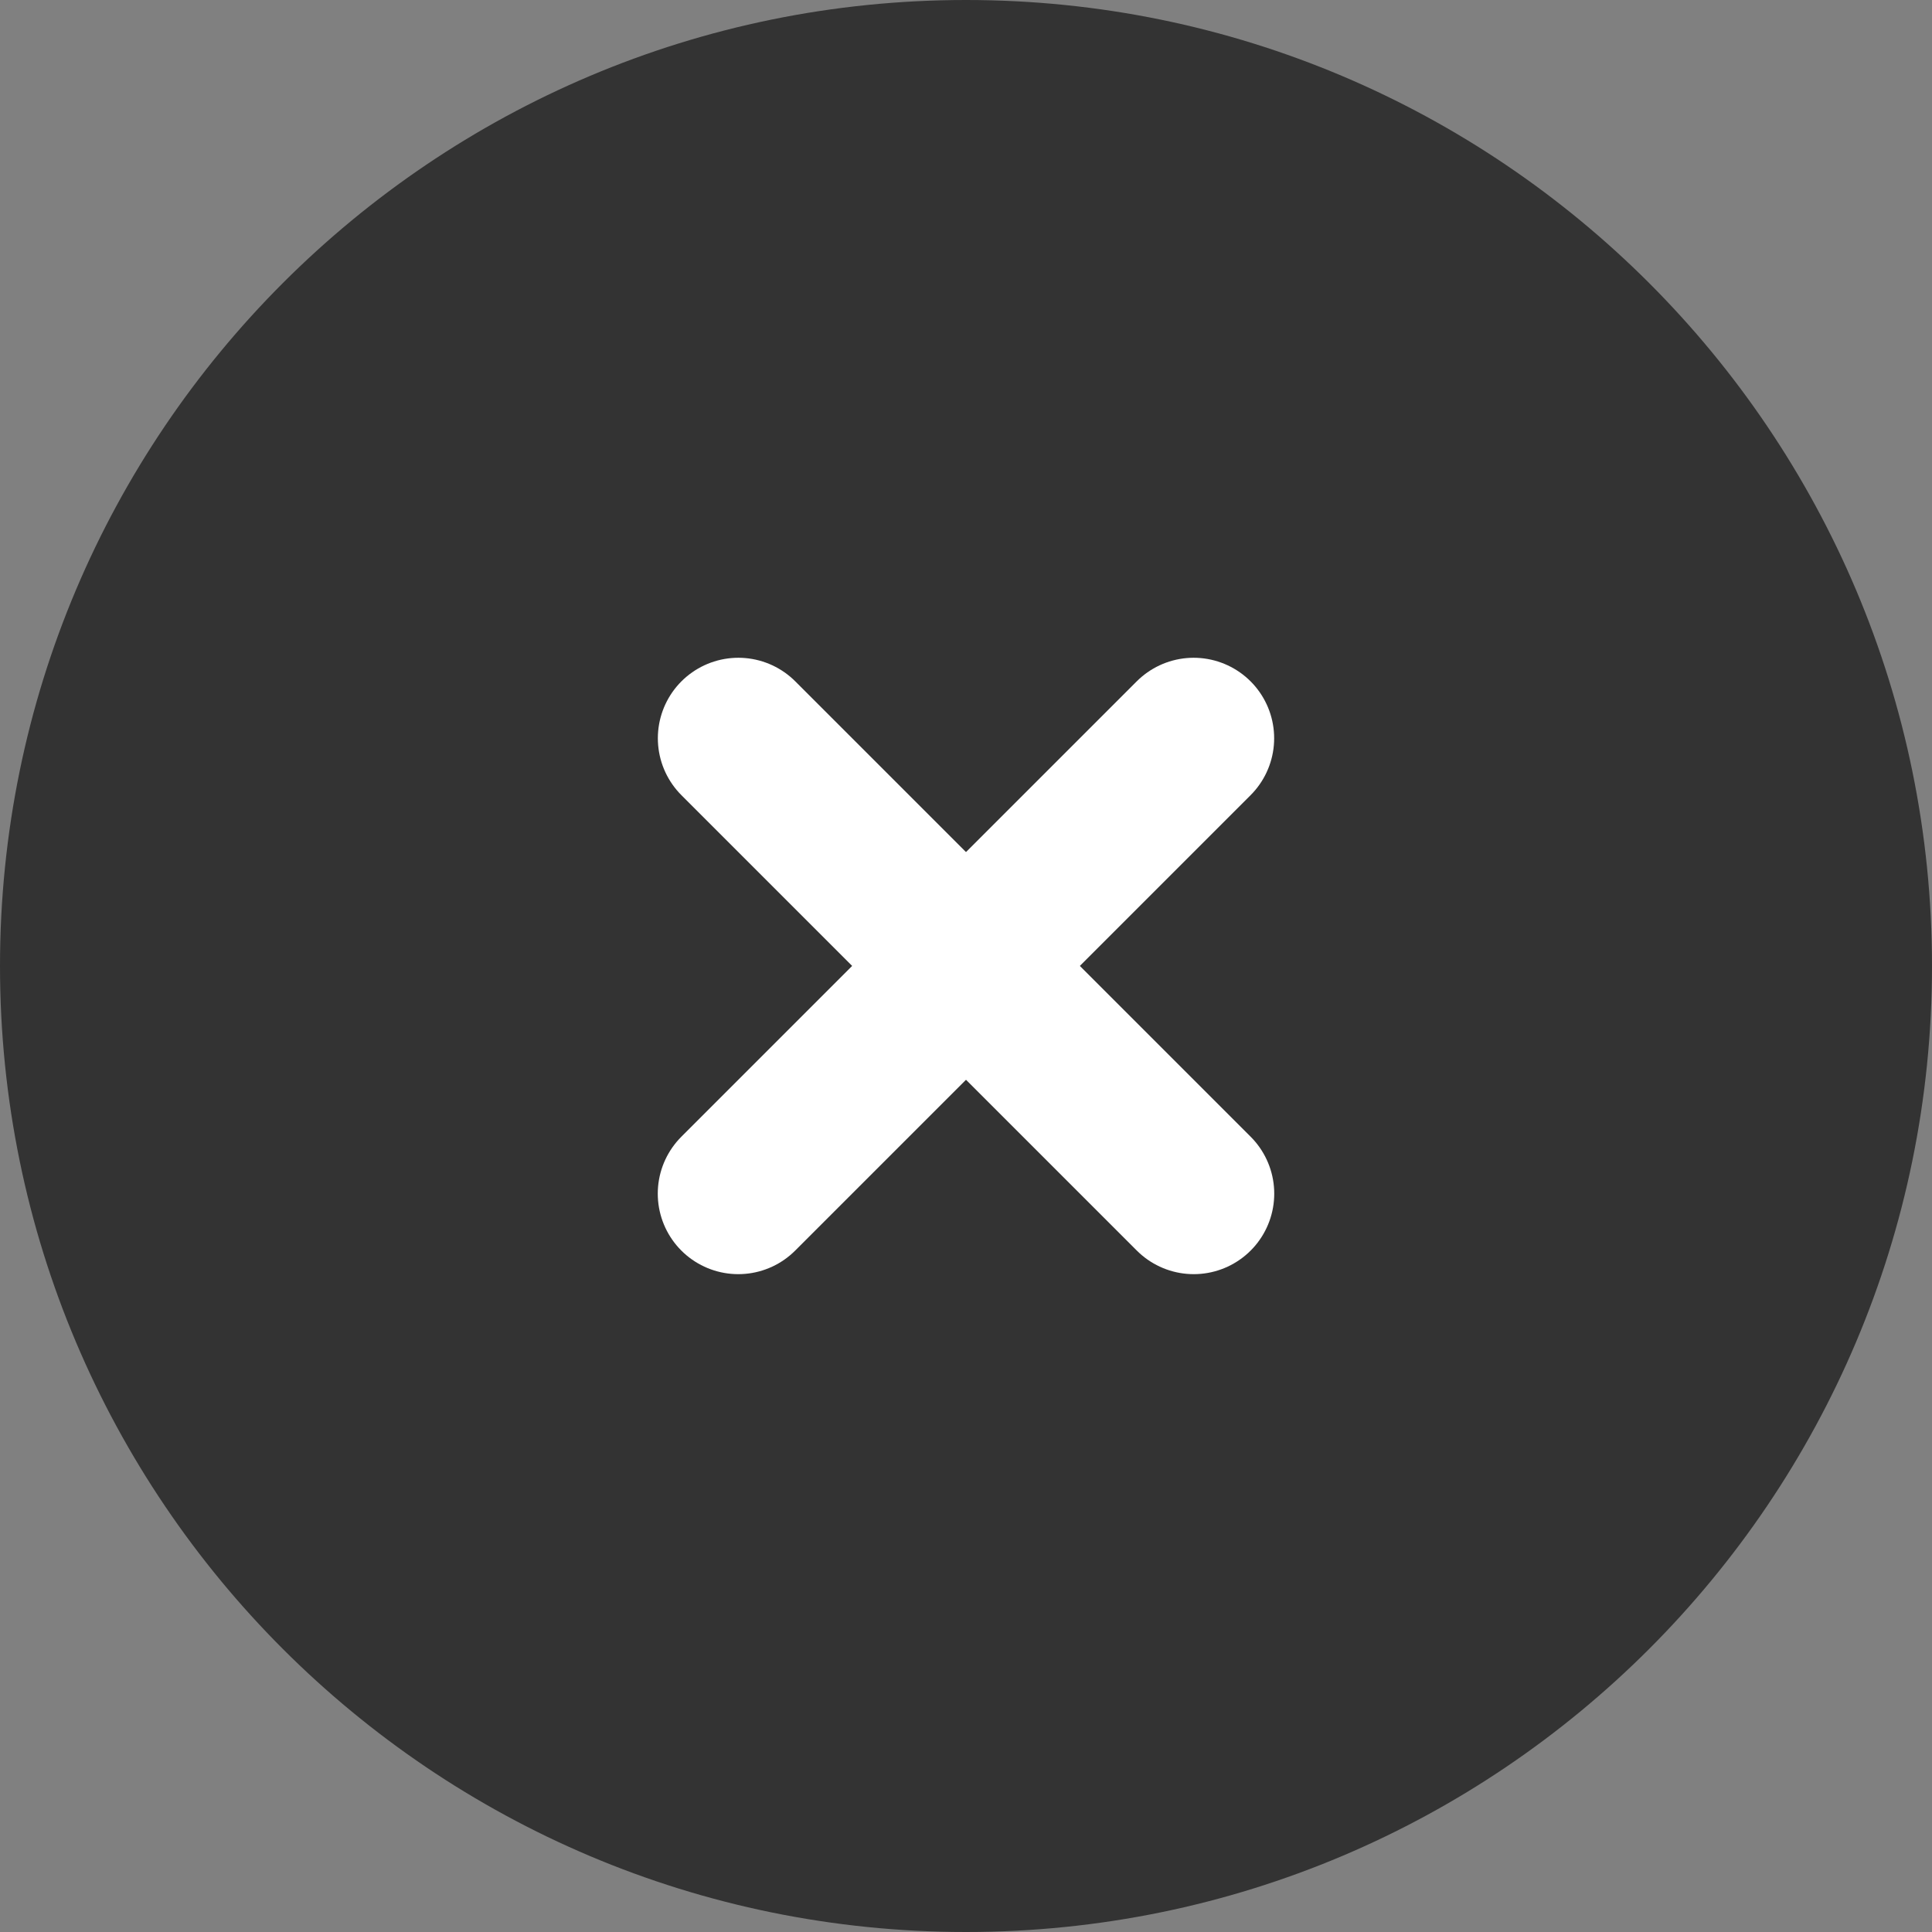<svg width="24" height="24" viewBox="0 0 24 24" fill="none" xmlns="http://www.w3.org/2000/svg">
<rect x="0" y="0" width="24" height="24" fill="#808080" stroke="none"/>
<g clip-path="url(#clip0_1266_4943)">
<path d="M12 24C18.627 24 24 18.627 24 12C24 5.373 18.627 0 12 0C5.373 0 0 5.373 0 12C0 18.627 5.373 24 12 24Z" fill="black" fill-opacity="0.6"/>
<path d="M14.828 9.171L9.171 14.828" stroke="white" stroke-width="2" stroke-linecap="round" stroke-linejoin="round"/>
<path d="M9.172 9.171L14.829 14.828" stroke="white" stroke-width="2" stroke-linecap="round" stroke-linejoin="round"/>
</g>
<defs>
<clipPath id="clip0_1266_4943">
<rect width="24" height="24" fill="white"/>
</clipPath>
</defs>
</svg>
